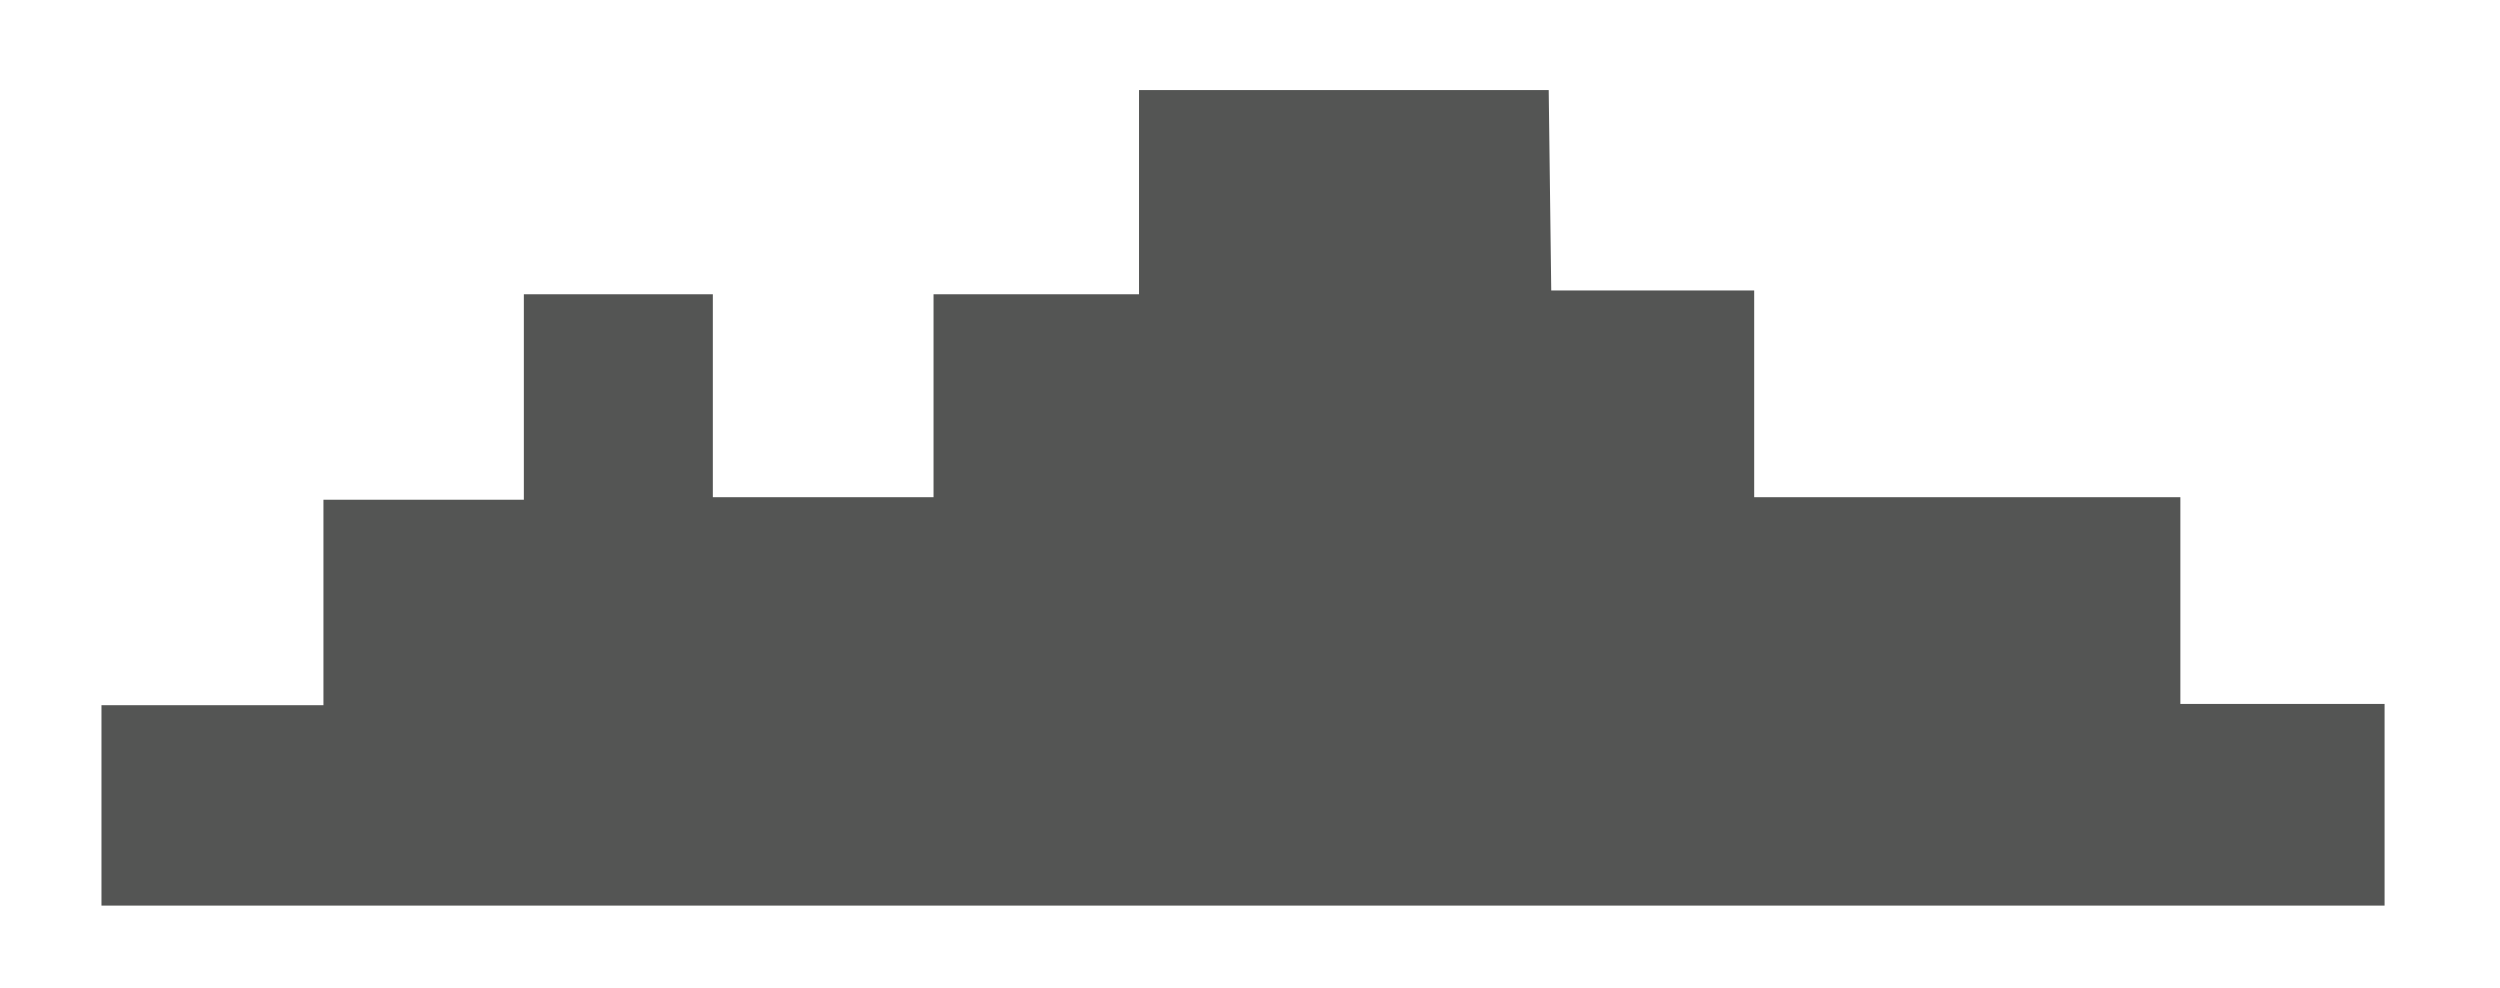 <svg xmlns="http://www.w3.org/2000/svg" viewBox="0 0 19.71 7.79"><defs><style>.a{fill:#545554;}</style></defs><polygon class="a" points="5.62 3.92 7.36 3.92 7.36 2.32 8.98 2.32 8.98 0.71 12.21 0.71 12.23 2.29 13.83 2.29 13.83 3.92 17.19 3.92 17.19 5.55 18.8 5.55 18.8 7.14 0.8 7.14 0.8 5.56 2.55 5.56 2.55 3.94 4.13 3.94 4.13 2.32 5.62 2.32 5.62 3.92"/></svg>
